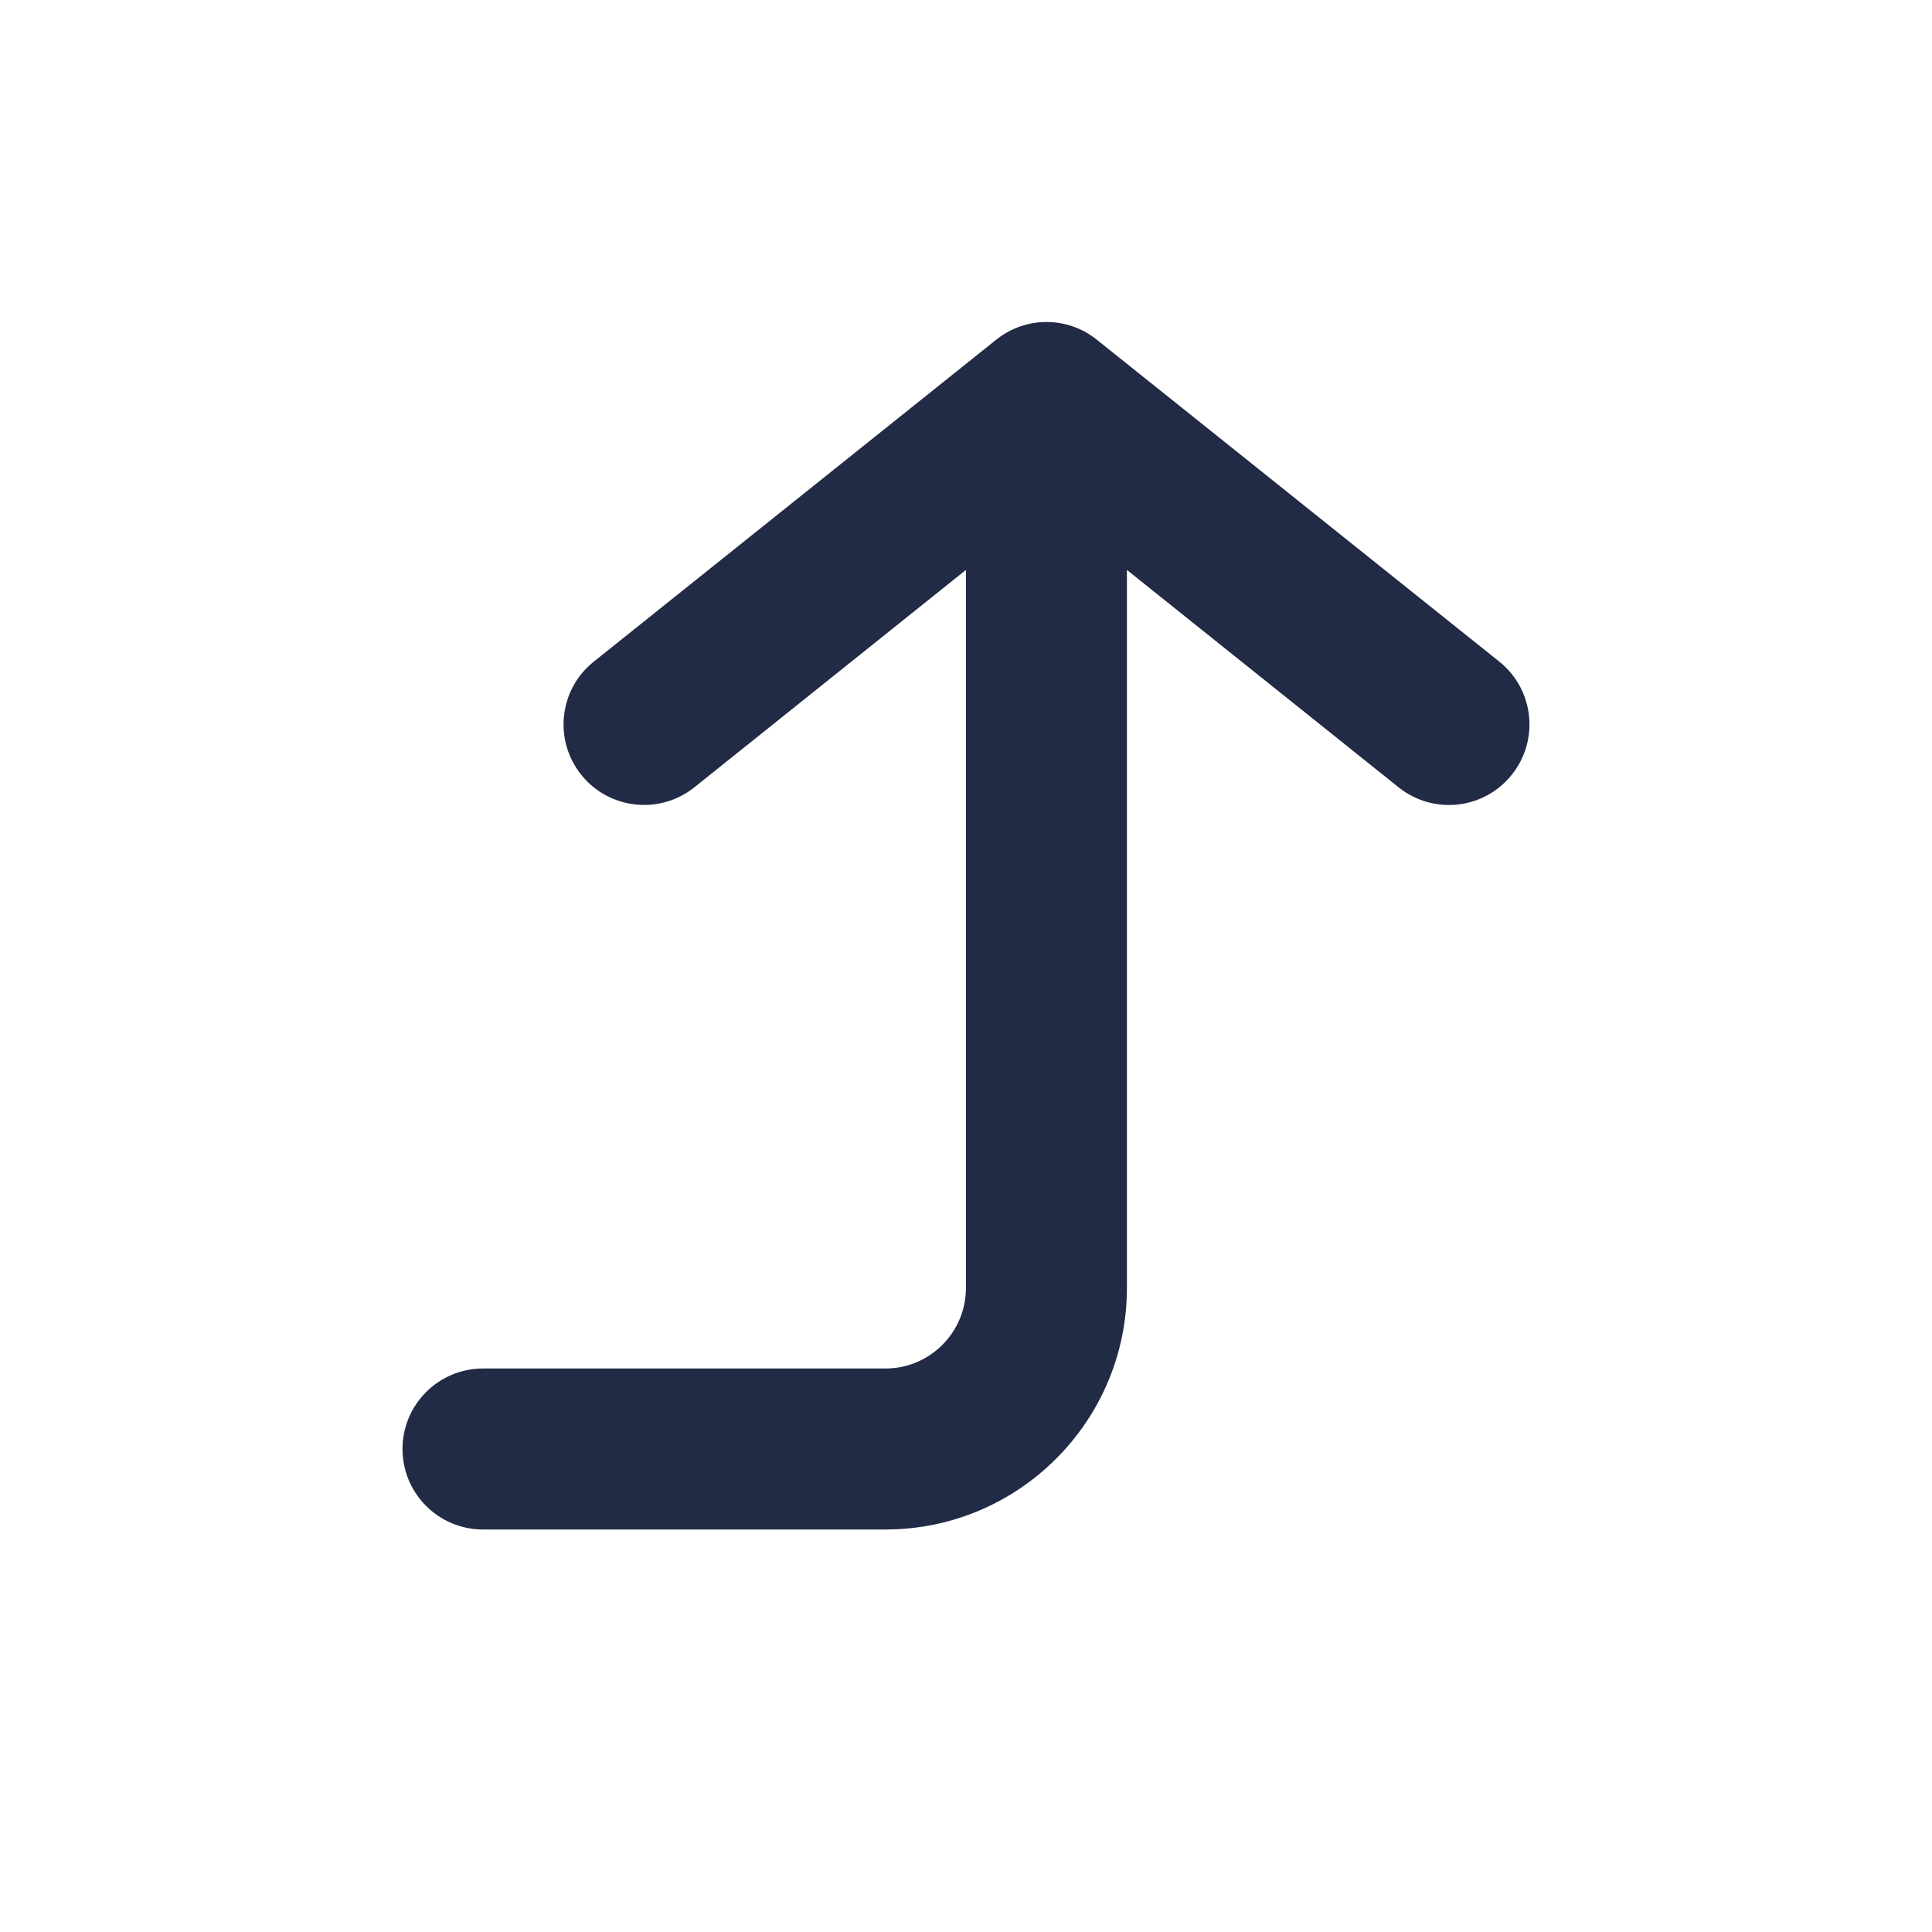 <svg width="24" height="24" viewBox="0 0 24 24" fill="none" xmlns="http://www.w3.org/2000/svg">
<path fill-rule="evenodd" clip-rule="evenodd" d="M18.625 8.219L13.624 4.219C13.259 3.927 12.741 3.927 12.376 4.219L7.376 8.219C6.944 8.564 6.875 9.193 7.22 9.624C7.564 10.055 8.194 10.125 8.625 9.781L11.999 7.08V16C11.999 16.551 11.552 17 10.999 17H6C5.448 17 5 17.448 5 18C5 18.552 5.448 19 6 19H10.999C12.655 19 13.999 17.654 13.999 16V7.08L17.375 9.781C17.559 9.928 17.78 10 18 10C18.293 10 18.584 9.871 18.78 9.624C19.125 9.193 19.056 8.564 18.625 8.219Z" fill="#222B45"/>
<mask id="mask0_214_7029" style="mask-type:alpha" maskUnits="userSpaceOnUse" x="4" y="4" width="15" height="15">
<path fill-rule="evenodd" clip-rule="evenodd" d="M18.625 8.219L13.624 4.219C13.259 3.927 12.741 3.927 12.376 4.219L7.376 8.219C6.944 8.564 6.875 9.193 7.22 9.624C7.564 10.055 8.194 10.125 8.625 9.781L11.999 7.08V16C11.999 16.551 11.552 17 10.999 17H6C5.448 17 5 17.448 5 18C5 18.552 5.448 19 6 19H10.999C12.655 19 13.999 17.654 13.999 16V7.08L17.375 9.781C17.559 9.928 17.78 10 18 10C18.293 10 18.584 9.871 18.78 9.624C19.125 9.193 19.056 8.564 18.625 8.219Z" fill="white"/>
</mask>
<g mask="url(#mask0_214_7029)">
</g>
</svg>
